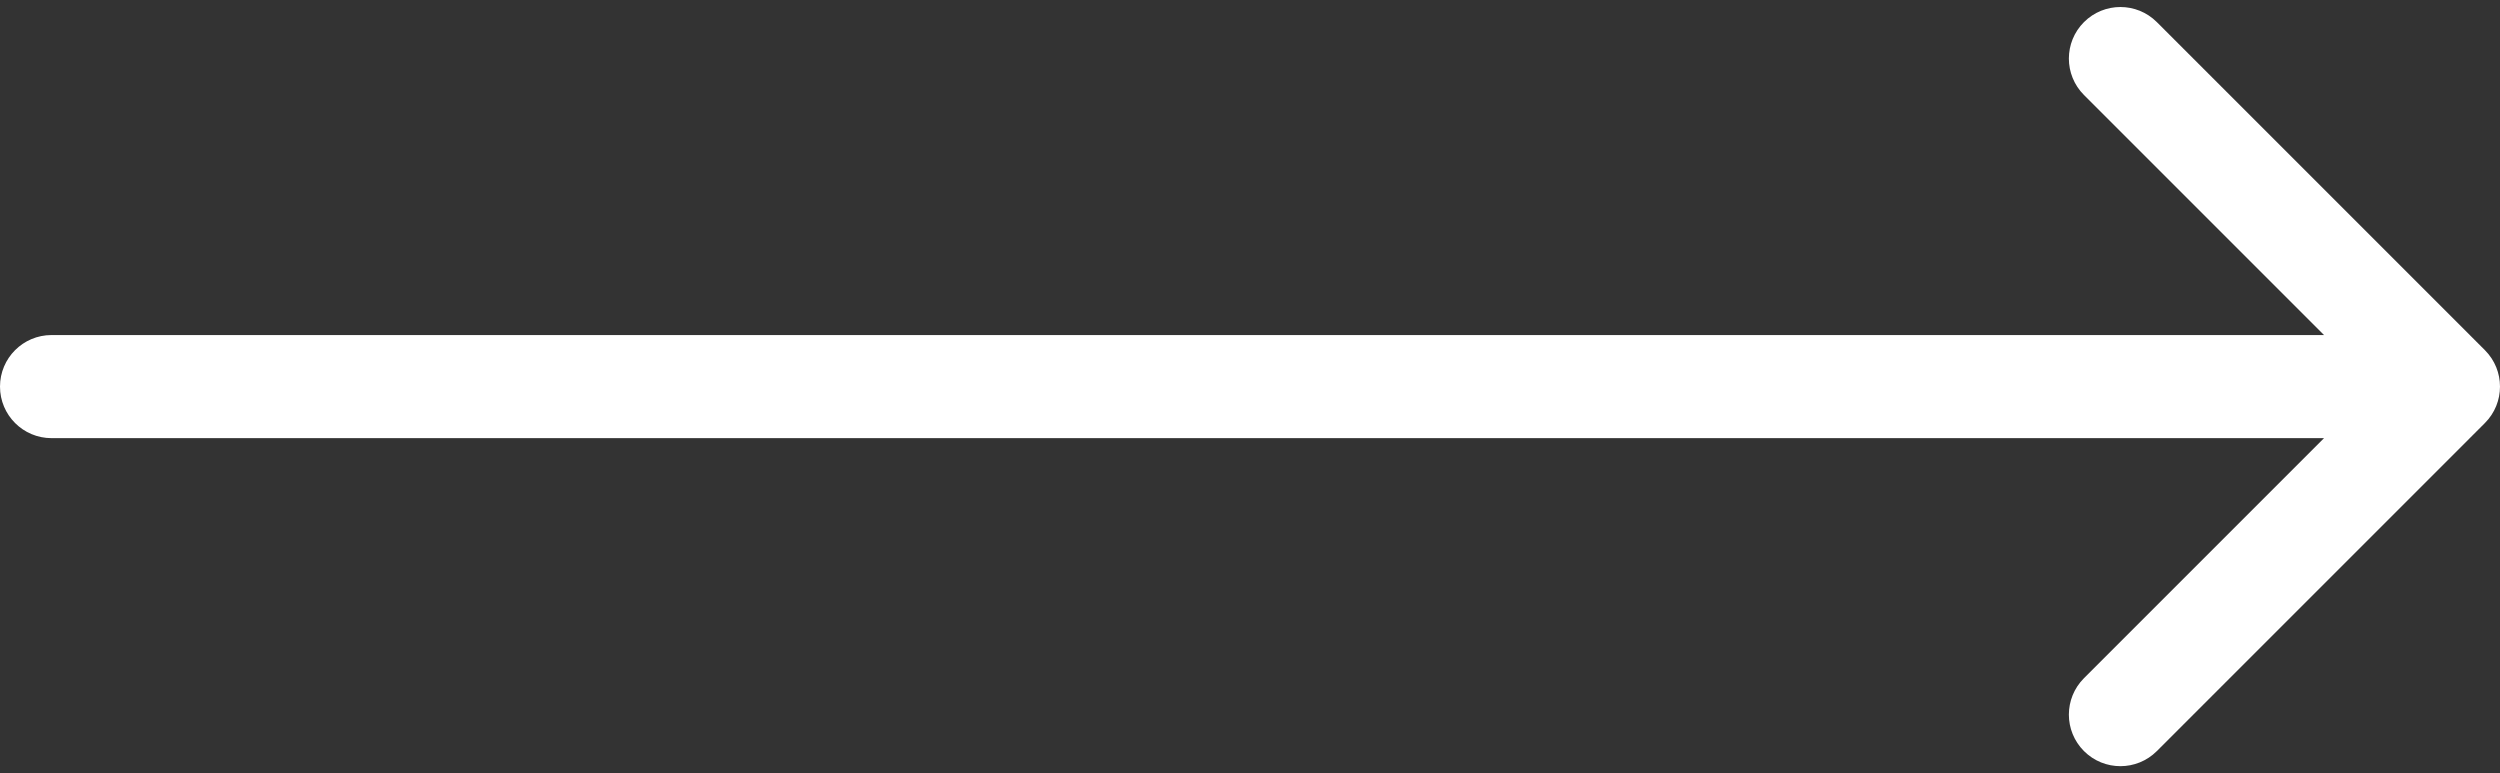 <svg width="97" height="30" viewBox="0 0 97 30" fill="none" xmlns="http://www.w3.org/2000/svg">
<rect x="0" y="0" width="97" height="30" fill="#333333" stroke="none"/>
<path d="M2 13C0.895 13 -2.94488e-07 13.895 -2.38419e-07 15C-1.82349e-07 16.105 0.895 17 2 17L2 13ZM96.414 16.414C97.195 15.633 97.195 14.367 96.414 13.586L83.686 0.858C82.905 0.077 81.639 0.077 80.858 0.858C80.077 1.639 80.077 2.905 80.858 3.686L92.172 15L80.858 26.314C80.077 27.095 80.077 28.361 80.858 29.142C81.639 29.923 82.905 29.923 83.686 29.142L96.414 16.414ZM2 17L95 17L95 13L2 13L2 17Z" fill="white"/>
</svg>

